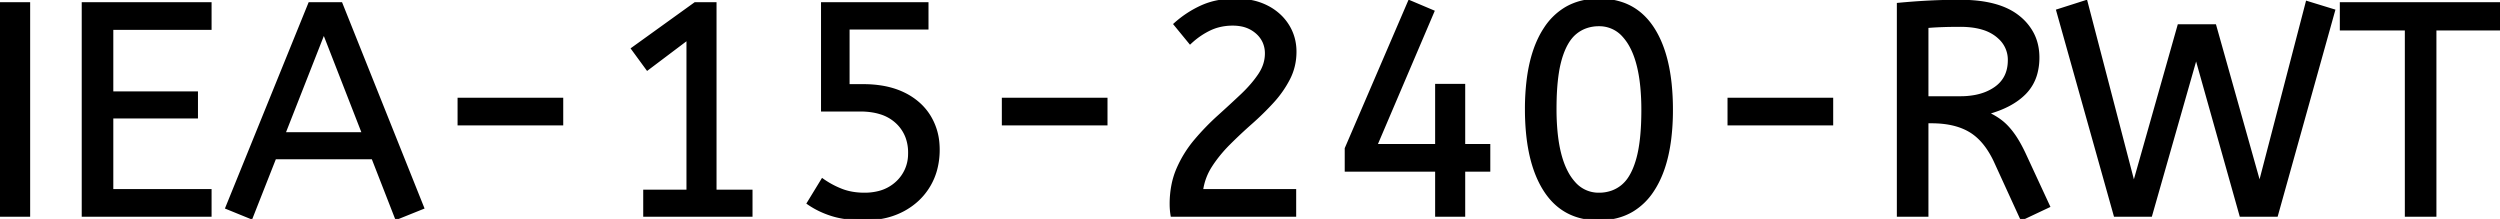 <svg width="826.8" height="72.404" viewBox="0 0 826.8 72.404" xmlns="http://www.w3.org/2000/svg"><g id="svgGroup" stroke-linecap="round" fill-rule="evenodd" font-size="9pt" stroke="#000" stroke-width="0.25mm" fill="#000" style="stroke:#000;stroke-width:0.25mm;fill:#000"><path d="M 711.3 71.202 L 699.5 71.202 L 680.5 3.502 L 689.9 0.502 L 705.7 61.102 L 720.6 8.502 L 732.5 8.502 L 747.3 61.102 L 763 0.802 L 771.8 3.502 L 752.9 71.202 L 741.1 71.202 L 726.3 18.602 L 711.3 71.202 Z M 69.5 71.202 L 27.5 71.202 L 27.5 1.202 L 69.5 1.202 L 69.5 9.402 L 37 9.402 L 37 30.702 L 65 30.702 L 65 38.702 L 37 38.702 L 37 63.002 L 69.5 63.002 L 69.5 71.202 Z M 267.3 67.202 L 272 59.502 A 28.895 28.895 0 0 0 277.777 62.681 A 32.164 32.164 0 0 0 278.2 62.852 Q 281.6 64.202 285.9 64.202 A 18.948 18.948 0 0 0 290.649 63.638 A 13.678 13.678 0 0 0 296.7 60.352 A 12.805 12.805 0 0 0 300.791 51.063 A 17.128 17.128 0 0 0 300.8 50.502 A 14.735 14.735 0 0 0 299.957 45.426 A 12.876 12.876 0 0 0 296.55 40.352 A 13.782 13.782 0 0 0 291.101 37.299 Q 288.165 36.402 284.4 36.402 L 272 36.402 L 272 1.202 L 306.6 1.202 L 306.6 9.302 L 280.5 9.302 L 280.5 28.302 L 285.5 28.302 A 37.701 37.701 0 0 1 291.681 28.782 Q 295.146 29.359 298.036 30.626 A 22.674 22.674 0 0 1 298.85 31.002 A 21.393 21.393 0 0 1 304.271 34.704 A 18.764 18.764 0 0 1 307.35 38.502 A 20.024 20.024 0 0 1 310.221 47.505 A 24.706 24.706 0 0 1 310.3 49.502 A 25.044 25.044 0 0 1 309.439 56.183 A 21.101 21.101 0 0 1 307.25 61.352 Q 304.2 66.502 298.7 69.452 A 24.425 24.425 0 0 1 291.083 71.987 A 32.353 32.353 0 0 1 285.8 72.402 A 46.433 46.433 0 0 1 281.124 72.179 Q 277.913 71.853 275.3 71.052 Q 270.9 69.702 267.3 67.202 Z M 428.2 71.202 L 387.6 71.202 Q 387.3 69.402 387.3 67.502 A 32.192 32.192 0 0 1 387.935 60.977 A 25.813 25.813 0 0 1 389.55 55.852 Q 391.8 50.702 395.4 46.452 Q 399 42.202 403.05 38.552 Q 407.1 34.902 410.65 31.552 A 46.218 46.218 0 0 0 414.069 27.978 A 35.601 35.601 0 0 0 416.5 24.802 Q 418.8 21.402 418.8 17.702 A 9.278 9.278 0 0 0 417.976 13.756 A 9.139 9.139 0 0 0 415.7 10.752 A 10.723 10.723 0 0 0 410.382 8.232 A 15.011 15.011 0 0 0 407.7 8.002 A 18.533 18.533 0 0 0 402.743 8.646 A 16.281 16.281 0 0 0 400.05 9.652 A 25.364 25.364 0 0 0 394.262 13.503 A 28.825 28.825 0 0 0 393.6 14.102 L 388.6 8.002 Q 392.6 4.402 397.45 2.202 A 24.132 24.132 0 0 1 403.756 0.365 A 32.297 32.297 0 0 1 408.7 0.002 A 26.13 26.13 0 0 1 413.902 0.496 A 19.778 19.778 0 0 1 419 2.252 A 17.784 17.784 0 0 1 423.886 5.864 A 16.365 16.365 0 0 1 425.85 8.402 Q 428.3 12.302 428.3 17.102 Q 428.3 21.902 426.2 26.002 A 34.778 34.778 0 0 1 421.208 33.25 A 38.693 38.693 0 0 1 420.8 33.702 Q 417.5 37.302 413.7 40.652 Q 409.9 44.002 406.4 47.502 A 45.932 45.932 0 0 0 401.826 52.804 A 40.289 40.289 0 0 0 400.45 54.802 Q 398 58.602 397.4 63.002 L 428.2 63.002 L 428.2 71.202 Z M 677.5 68.202 L 668.6 72.402 L 659.9 53.402 A 30.586 30.586 0 0 0 657.309 48.828 Q 654.803 45.224 651.6 43.302 Q 647.245 40.689 640.764 40.352 A 37.847 37.847 0 0 0 638.8 40.302 L 637.3 40.302 L 637.3 71.202 L 627.8 71.202 L 627.8 1.402 Q 633.1 0.902 637.95 0.652 A 187.94 187.94 0 0 1 644.266 0.437 A 226.267 226.267 0 0 1 648.3 0.402 Q 661.1 0.402 667.55 5.602 A 17.414 17.414 0 0 1 672.18 11.136 Q 674 14.646 674 19.002 A 19.88 19.88 0 0 1 673.349 24.222 A 14.672 14.672 0 0 1 669.65 30.752 Q 665.3 35.202 657.1 37.402 A 23.656 23.656 0 0 1 660.529 39.265 A 20.427 20.427 0 0 1 661.9 40.252 Q 663.869 41.799 665.705 44.312 A 29.29 29.29 0 0 1 665.95 44.652 Q 667.9 47.402 669.9 51.802 L 677.5 68.202 Z M 484.1 71.202 L 475.1 71.202 L 475.1 56.302 L 445.2 56.302 L 445.2 49.102 L 466.1 0.502 L 473.9 3.802 L 455 48.102 L 475.1 48.102 L 475.1 28.202 L 484.1 28.202 L 484.1 48.102 L 492.4 48.102 L 492.4 56.302 L 484.1 56.302 L 484.1 71.202 Z M 139.8 68.702 L 131.1 72.202 L 123.3 52.202 L 90.9 52.202 L 83.1 72.002 L 75 68.702 L 102.4 1.202 L 112.8 1.202 L 139.8 68.702 Z M 248.4 71.202 L 213.2 71.202 L 213.2 63.202 L 227.5 63.202 L 227.5 12.702 L 214.1 22.802 L 209.2 16.102 L 229.9 1.202 L 236.5 1.202 L 236.5 63.202 L 248.4 63.202 L 248.4 71.202 Z M 805.3 71.202 L 795.8 71.202 L 795.8 9.602 L 774.3 9.602 L 774.3 1.202 L 826.8 1.202 L 826.8 9.602 L 805.3 9.602 L 805.3 71.202 Z M 528.7 72.402 Q 517 72.402 510.9 62.852 Q 506.395 55.799 505.217 44.574 A 81.32 81.32 0 0 1 504.8 36.102 A 77.106 77.106 0 0 1 505.41 26.061 Q 506.753 15.864 511.05 9.402 A 20.992 20.992 0 0 1 517.813 2.813 Q 522.556 0.002 528.9 0.002 A 22.809 22.809 0 0 1 536.887 1.338 Q 542.595 3.456 546.322 8.931 A 25.382 25.382 0 0 1 546.7 9.502 Q 551.187 16.49 552.374 27.7 A 81.891 81.891 0 0 1 552.8 36.302 A 77.106 77.106 0 0 1 552.19 46.343 Q 550.847 56.539 546.55 63.002 A 20.992 20.992 0 0 1 539.787 69.591 Q 535.044 72.402 528.7 72.402 Z M 9.5 71.202 L 0 71.202 L 0 1.202 L 9.5 1.202 L 9.5 71.202 Z M 528.8 64.202 A 12.762 12.762 0 0 0 533.221 63.457 A 11.493 11.493 0 0 0 536.55 61.552 A 11.747 11.747 0 0 0 538.943 58.829 Q 540.511 56.424 541.55 52.802 Q 543.296 46.718 543.3 36.455 A 120.37 120.37 0 0 0 543.3 36.402 A 79.493 79.493 0 0 0 542.961 28.79 Q 542.228 21.196 539.911 16.317 A 21.455 21.455 0 0 0 539.45 15.402 A 17.262 17.262 0 0 0 536.978 11.841 A 10.682 10.682 0 0 0 528.8 8.202 A 12.762 12.762 0 0 0 524.379 8.947 A 11.493 11.493 0 0 0 521.05 10.852 Q 517.8 13.502 516.05 19.552 A 36.612 36.612 0 0 0 515.072 24.108 Q 514.3 29.096 514.3 36.002 A 79.493 79.493 0 0 0 514.639 43.614 Q 515.372 51.208 517.689 56.087 A 21.455 21.455 0 0 0 518.15 57.002 A 17.262 17.262 0 0 0 520.622 60.563 A 10.682 10.682 0 0 0 528.8 64.202 Z M 107.1 10.602 L 93.9 44.202 L 120.2 44.202 L 107.1 10.602 Z M 637.3 8.802 L 637.3 32.302 L 648.3 32.302 A 26.489 26.489 0 0 0 653.223 31.87 Q 657.152 31.127 660 29.102 Q 664.5 25.902 664.5 19.902 A 9.811 9.811 0 0 0 661.227 12.438 A 13.272 13.272 0 0 0 660.3 11.652 A 13.923 13.923 0 0 0 655.936 9.43 Q 654.007 8.82 651.677 8.572 A 31.944 31.944 0 0 0 648.3 8.402 Q 645.126 8.402 642.562 8.489 A 118.974 118.974 0 0 0 642.2 8.502 Q 639.5 8.602 637.3 8.802 Z M 185.8 41.002 L 151.8 41.002 L 151.8 32.802 L 185.8 32.802 L 185.8 41.002 Z M 365.8 41.002 L 331.8 41.002 L 331.8 32.802 L 365.8 32.802 L 365.8 41.002 Z M 605.8 41.002 L 571.8 41.002 L 571.8 32.802 L 605.8 32.802 L 605.8 41.002 Z" vector-effect="non-scaling-stroke"/></g></svg>